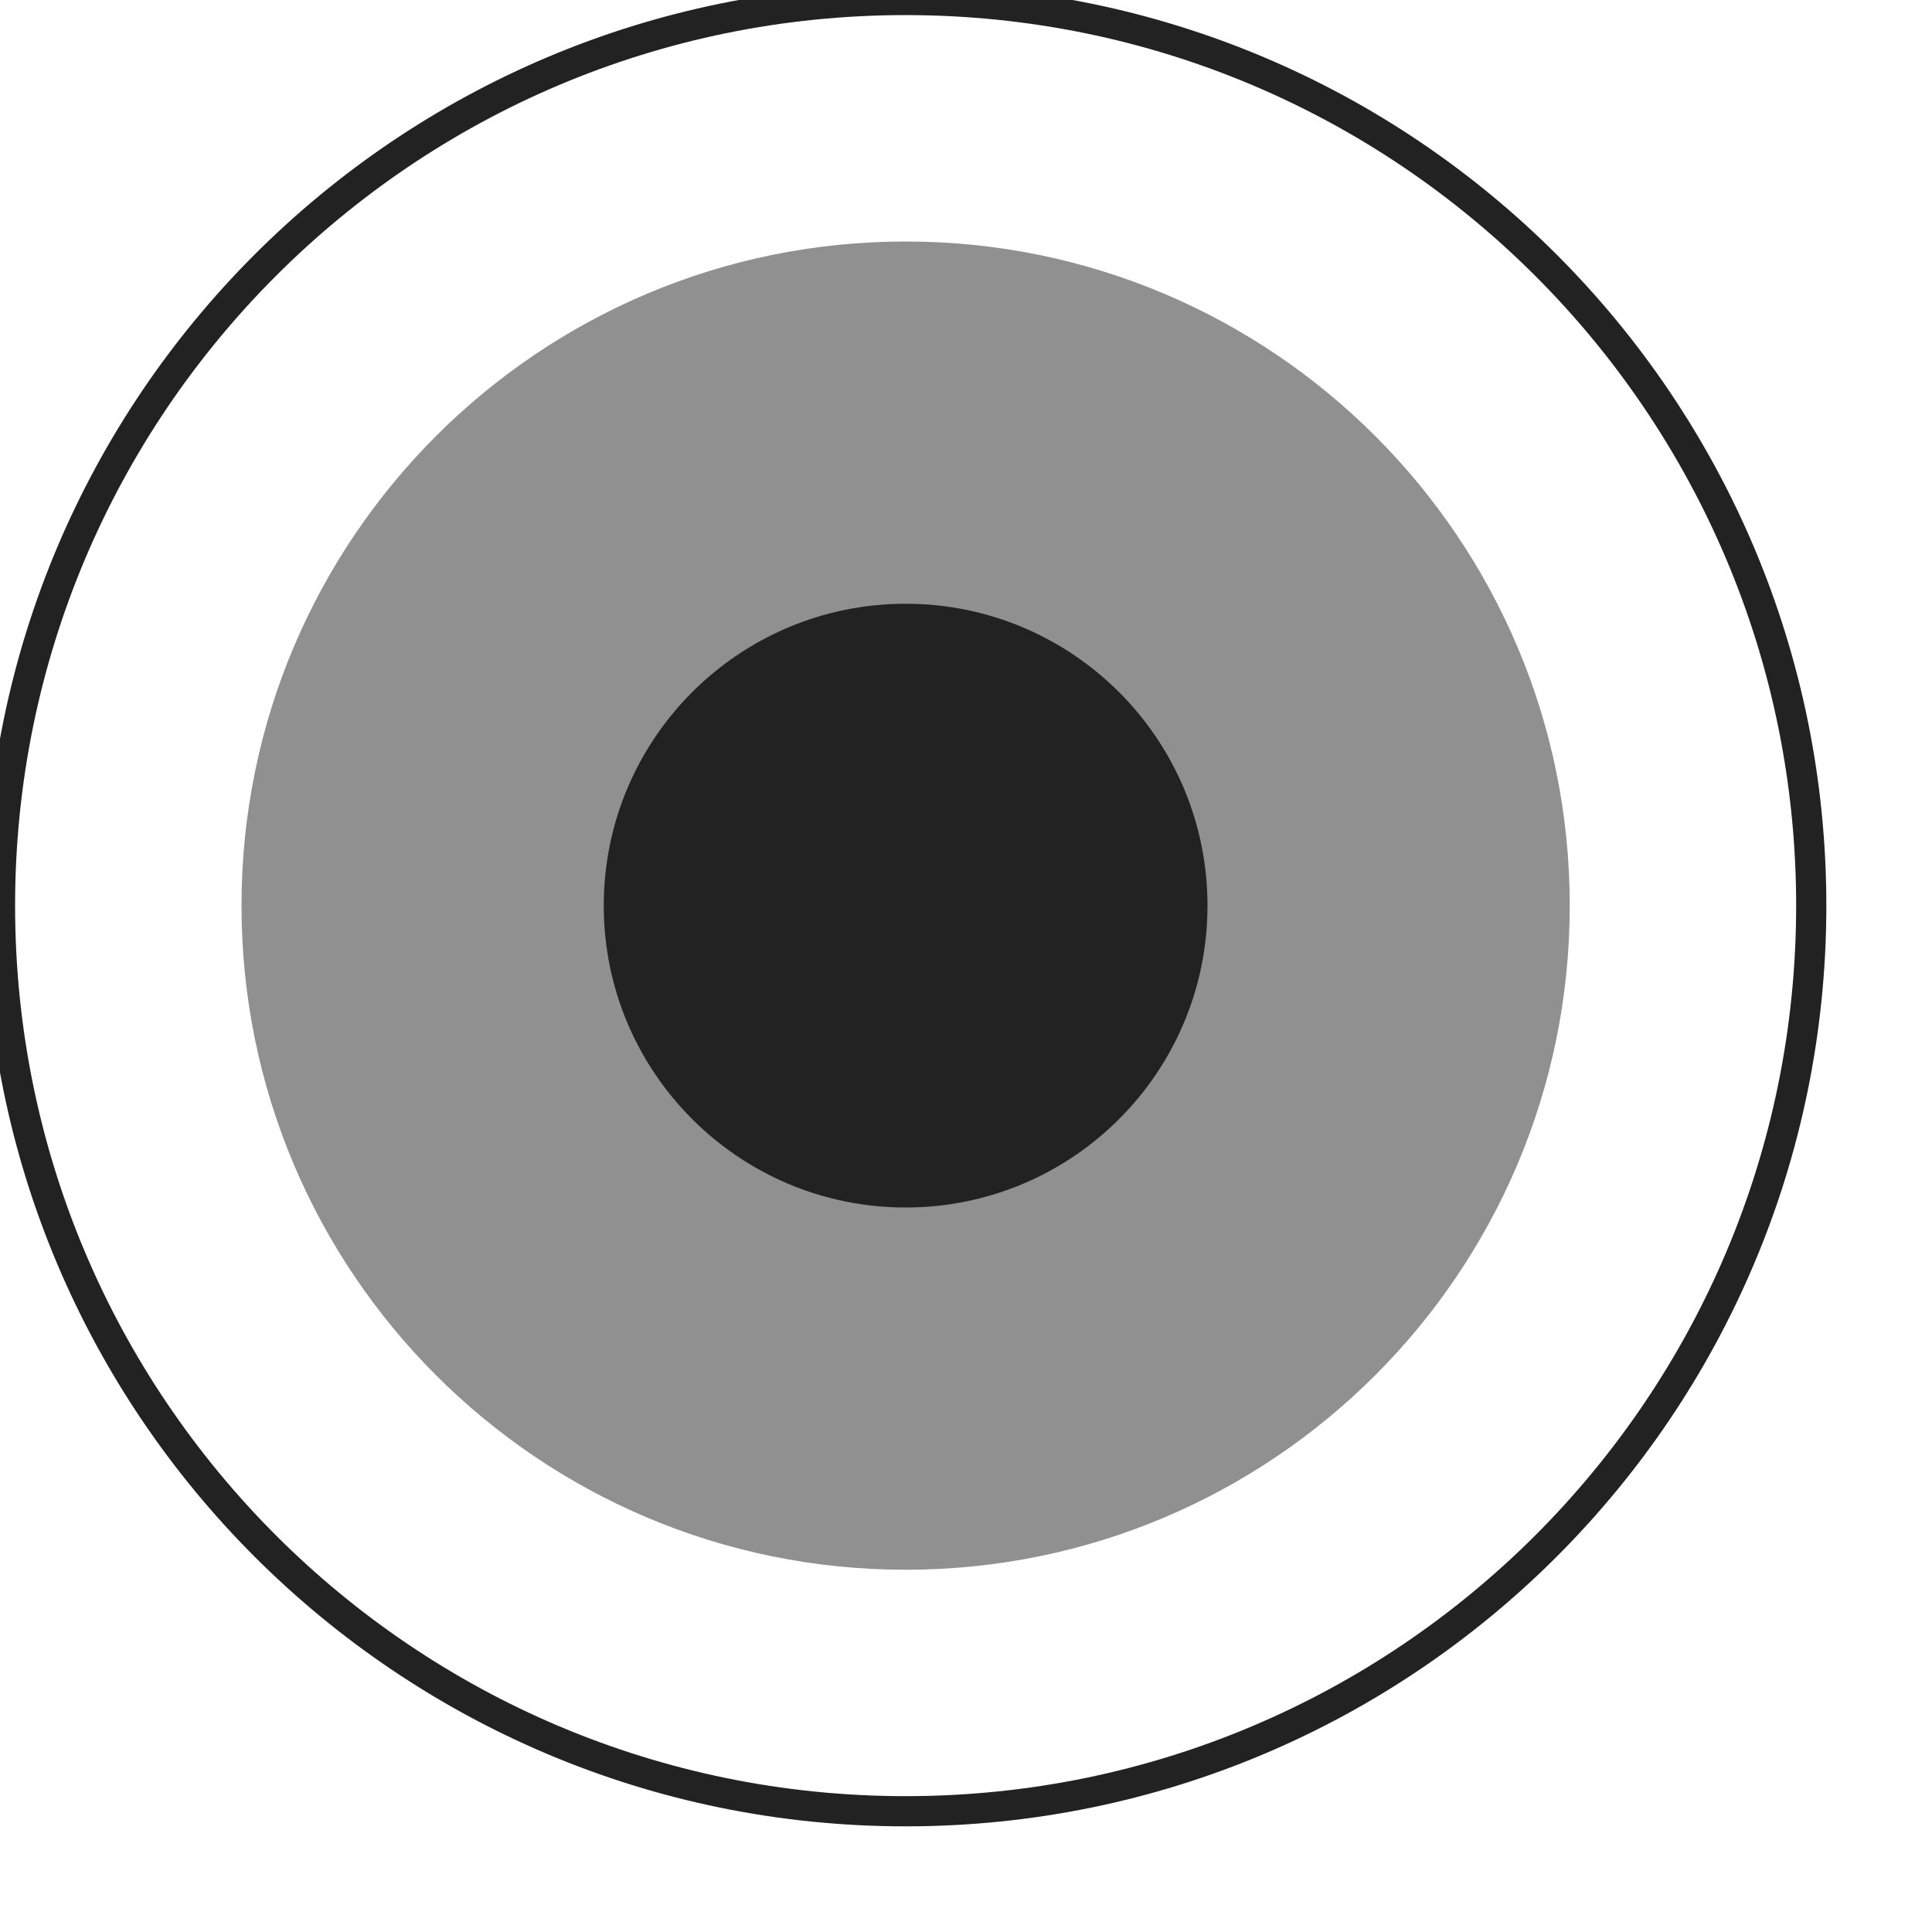 <svg width="32" height="32" version="1.1" xmlns="http://www.w3.org/2000/svg" viewBox="0 0 1024 1024"><path stroke="#222222" stroke-width="16.00" d="M0 480c0 265.1 214.9 480 480 480c265.1 0 480 -214.9 480 -480c0 -265.1 -214.9 -480 -480 -480c-265.1 0 -480 214.9 -480 480z" fill="none"/><path fill="#222222" opacity="0.5" d="M128 480c0 194.4 157.6 352 352 352c194.4 0 352 -157.6 352 -352c0 -194.4 -157.6 -352 -352 -352c-194.4 0 -352 157.6 -352 352z" stroke="none" stroke-width="32.00"/><path fill="#222222" d="M320 480c0 88.37 71.63 160 160 160c88.37 0 160 -71.63 160 -160c0 -88.37 -71.63 -160 -160 -160c-88.37 0 -160 71.63 -160 160z" stroke="none" stroke-width="32.00"/></svg>